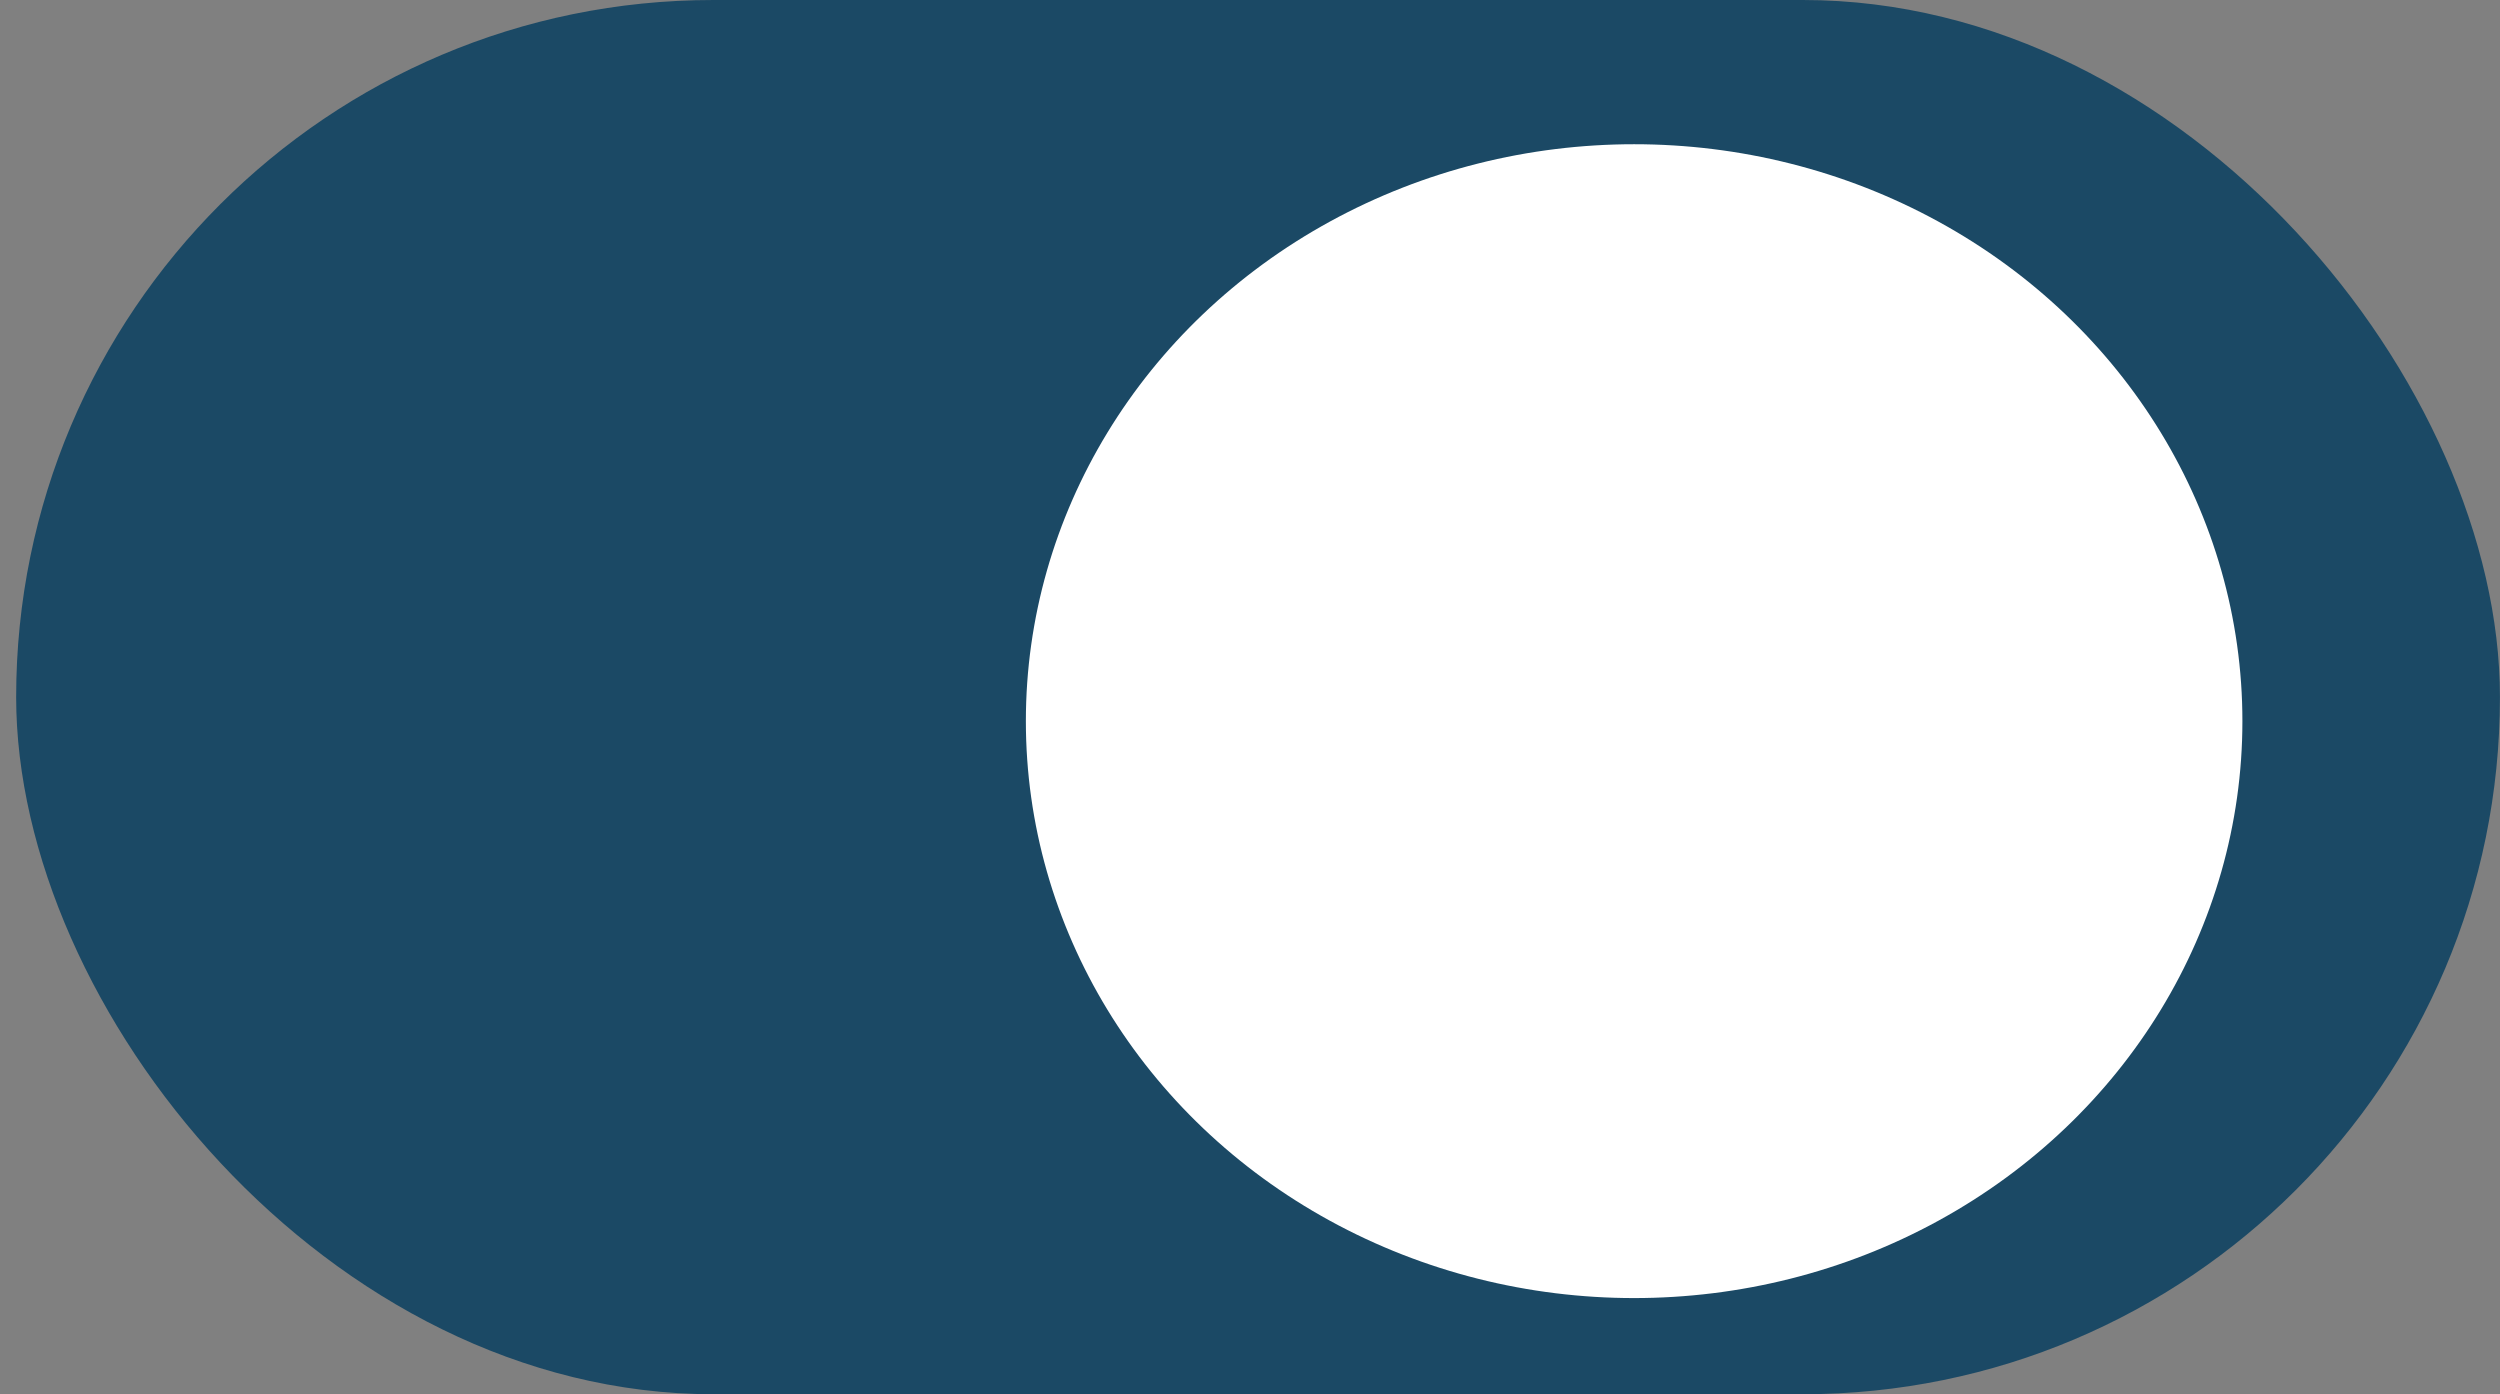<svg width="52" height="29" viewBox="0 0 52 29" fill="none" xmlns="http://www.w3.org/2000/svg">
<rect x="0" y="0" width="52" height="29" fill="#808080" stroke="none"/>
<rect x="0.336" width="51.663" height="29" rx="14.5" fill="#1B4965"/>
<ellipse cx="33.99" cy="15" rx="12.652" ry="12" fill="white"/>
</svg>
